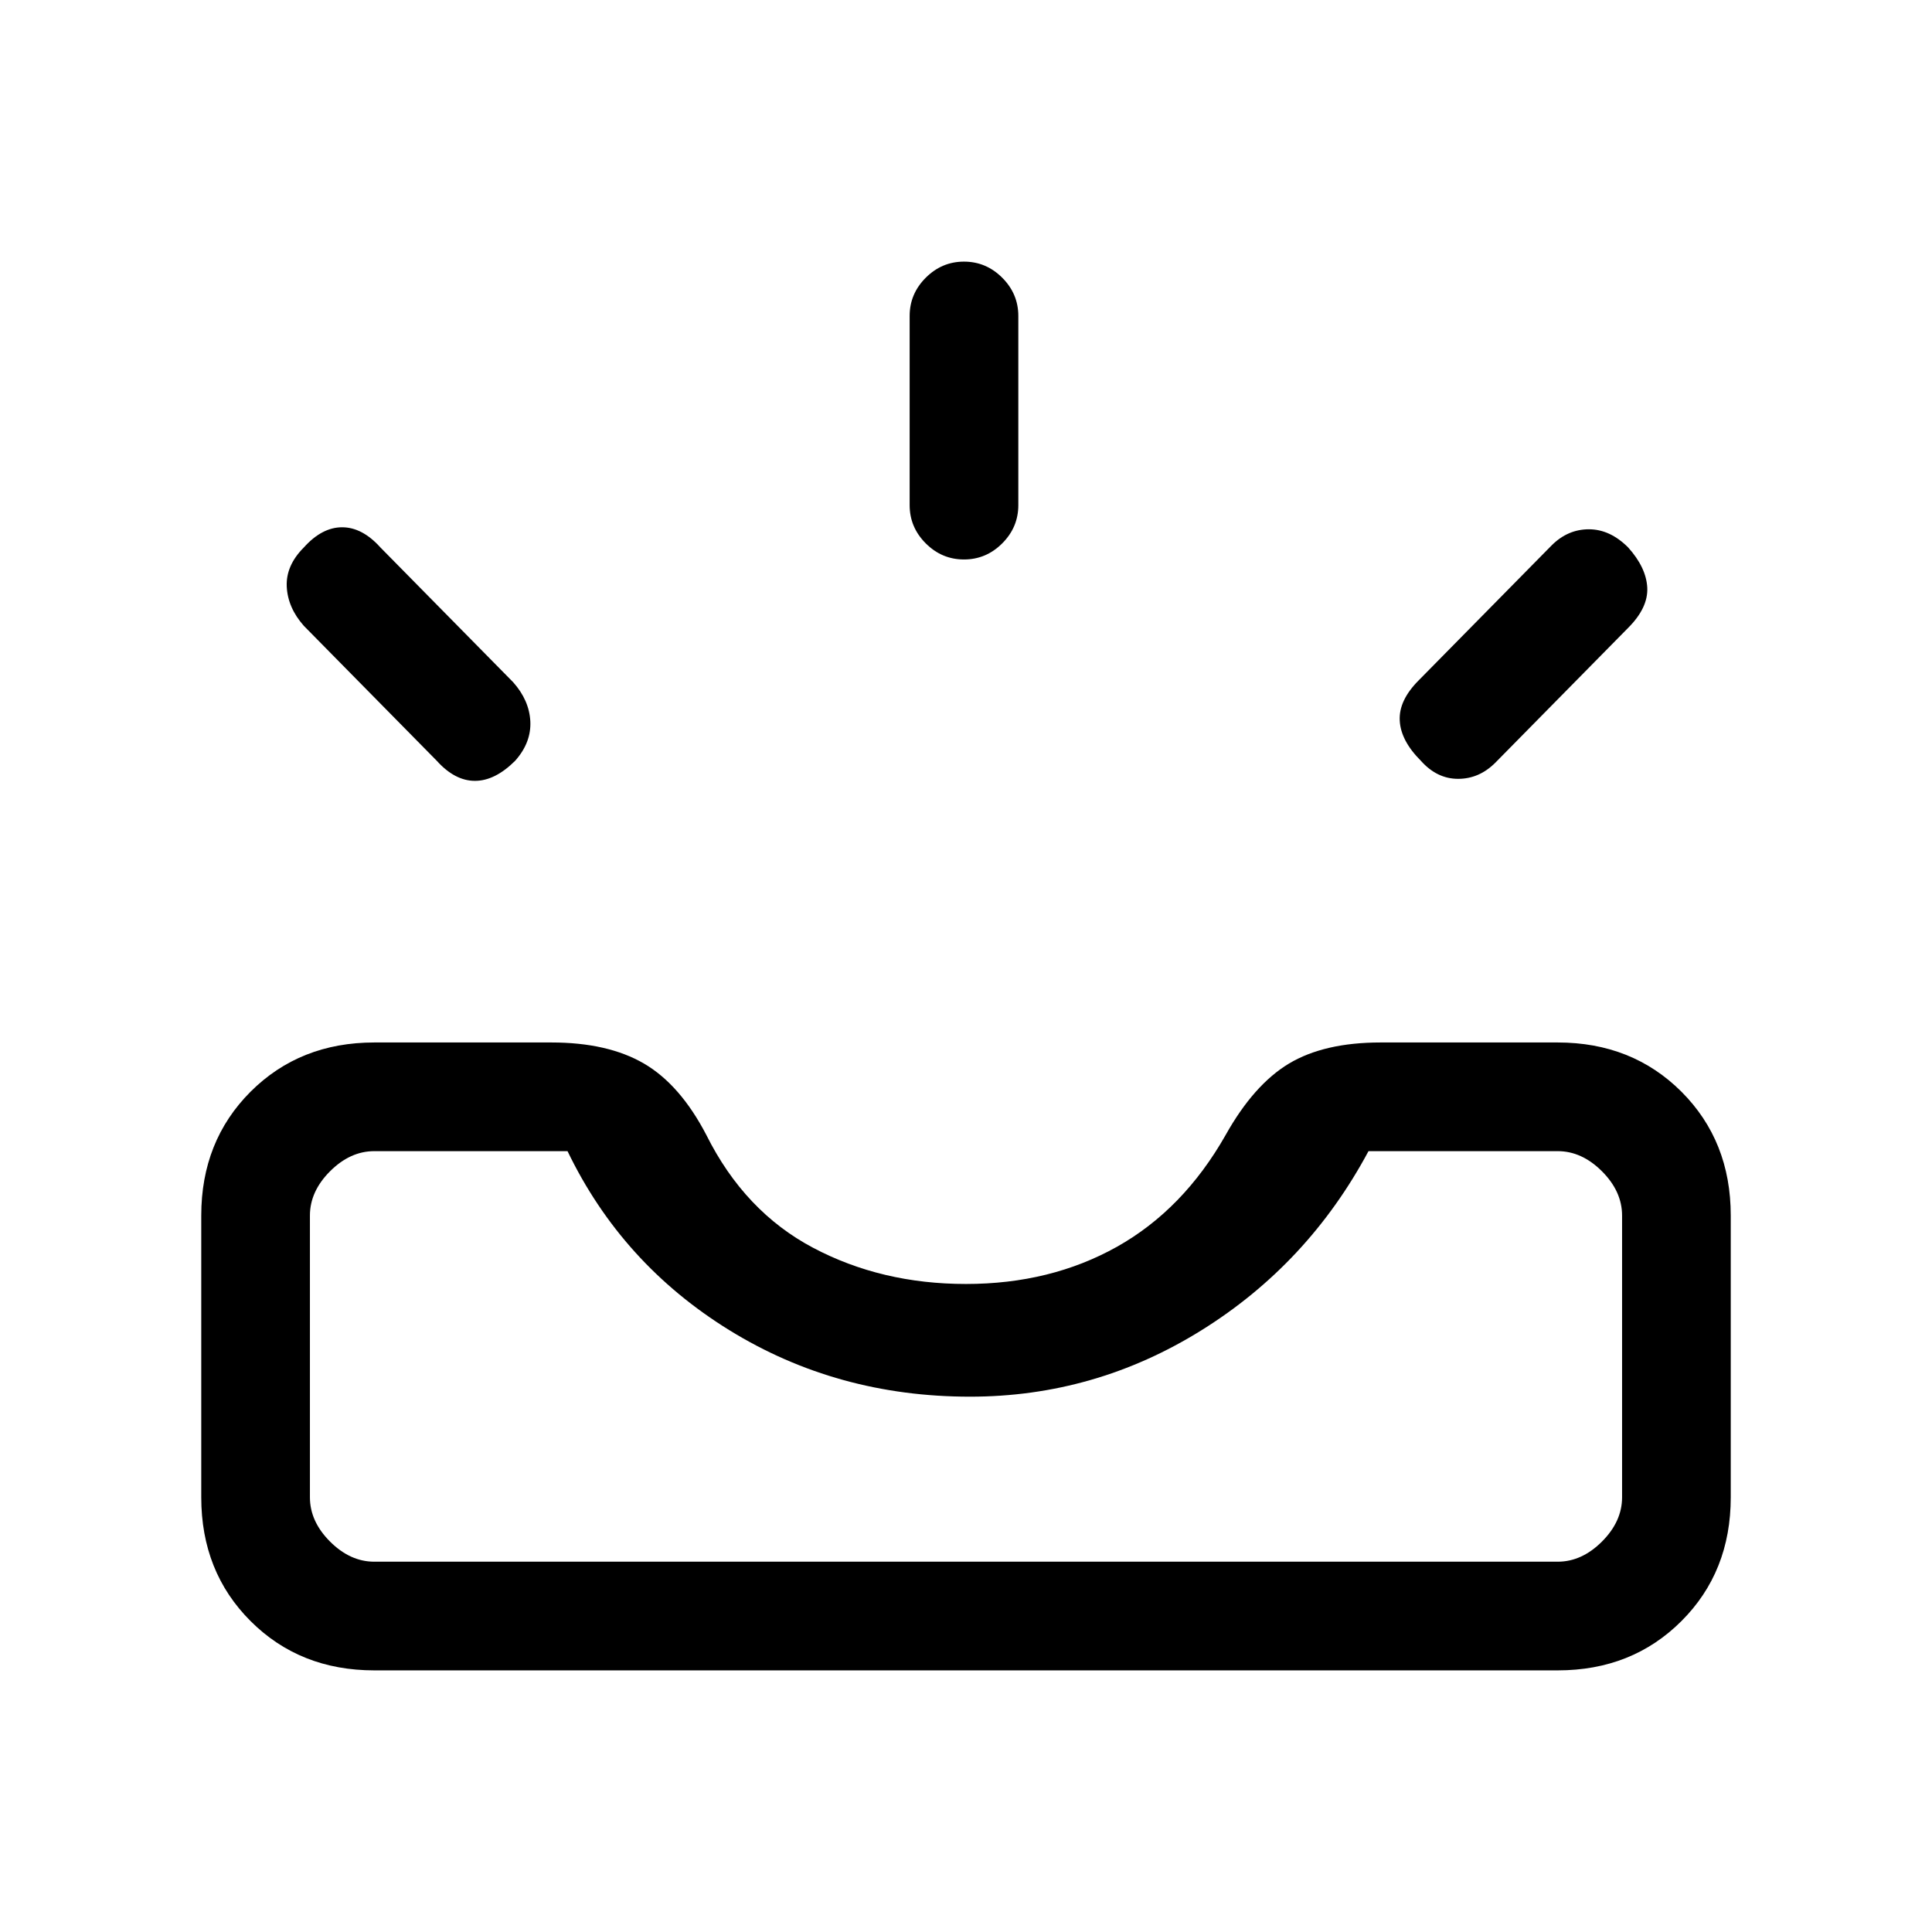 <svg xmlns="http://www.w3.org/2000/svg" height="24" width="24"><path d="M17.65 9.45Q17.4 9.2 17.388 8.95Q17.375 8.7 17.625 8.45L19.275 6.775Q19.475 6.575 19.738 6.575Q20 6.575 20.225 6.8Q20.45 7.05 20.463 7.3Q20.475 7.55 20.225 7.8L18.575 9.475Q18.375 9.675 18.113 9.675Q17.85 9.675 17.65 9.45ZM11.975 6.95Q11.7 6.95 11.5 6.75Q11.3 6.55 11.3 6.275V3.925Q11.3 3.65 11.5 3.45Q11.7 3.25 11.975 3.25Q12.25 3.25 12.45 3.45Q12.65 3.65 12.65 3.925V6.275Q12.65 6.55 12.45 6.75Q12.25 6.95 11.975 6.95ZM5.425 9.45 3.775 7.775Q3.575 7.55 3.562 7.287Q3.55 7.025 3.775 6.8Q4 6.55 4.25 6.55Q4.5 6.55 4.725 6.8L6.375 8.475Q6.575 8.7 6.588 8.962Q6.6 9.225 6.4 9.45Q6.15 9.7 5.9 9.7Q5.65 9.7 5.425 9.45ZM4.65 19.4H19.35Q19.65 19.4 19.9 19.15Q20.15 18.9 20.15 18.6V15.1Q20.15 14.8 19.9 14.55Q19.65 14.3 19.35 14.3H17Q16.25 15.7 14.925 16.525Q13.6 17.35 12.05 17.35Q10.4 17.35 9.062 16.525Q7.725 15.7 7.05 14.3H4.65Q4.35 14.3 4.1 14.55Q3.85 14.8 3.85 15.1V18.6Q3.85 18.9 4.1 19.15Q4.35 19.4 4.65 19.4ZM4.65 20.75Q3.725 20.75 3.112 20.137Q2.5 19.525 2.5 18.6V15.1Q2.5 14.175 3.112 13.562Q3.725 12.95 4.65 12.95H6.85Q7.55 12.95 8 13.212Q8.45 13.475 8.775 14.1Q9.25 15.05 10.1 15.5Q10.95 15.95 12 15.95Q13.05 15.95 13.875 15.488Q14.7 15.025 15.225 14.1Q15.575 13.475 16.012 13.212Q16.45 12.95 17.15 12.95H19.35Q20.275 12.95 20.888 13.562Q21.5 14.175 21.5 15.1V18.6Q21.5 19.525 20.888 20.137Q20.275 20.75 19.35 20.75ZM4.65 19.4Q4.35 19.4 4.1 19.4Q3.85 19.4 3.85 19.4Q3.85 19.4 4.1 19.4Q4.35 19.4 4.65 19.4H7.05Q7.725 19.4 9.062 19.4Q10.4 19.4 12.05 19.4Q13.6 19.4 14.925 19.4Q16.25 19.4 17 19.4H19.35Q19.65 19.4 19.9 19.4Q20.15 19.4 20.15 19.4Q20.15 19.4 19.9 19.4Q19.65 19.4 19.35 19.4Z"/></svg>
